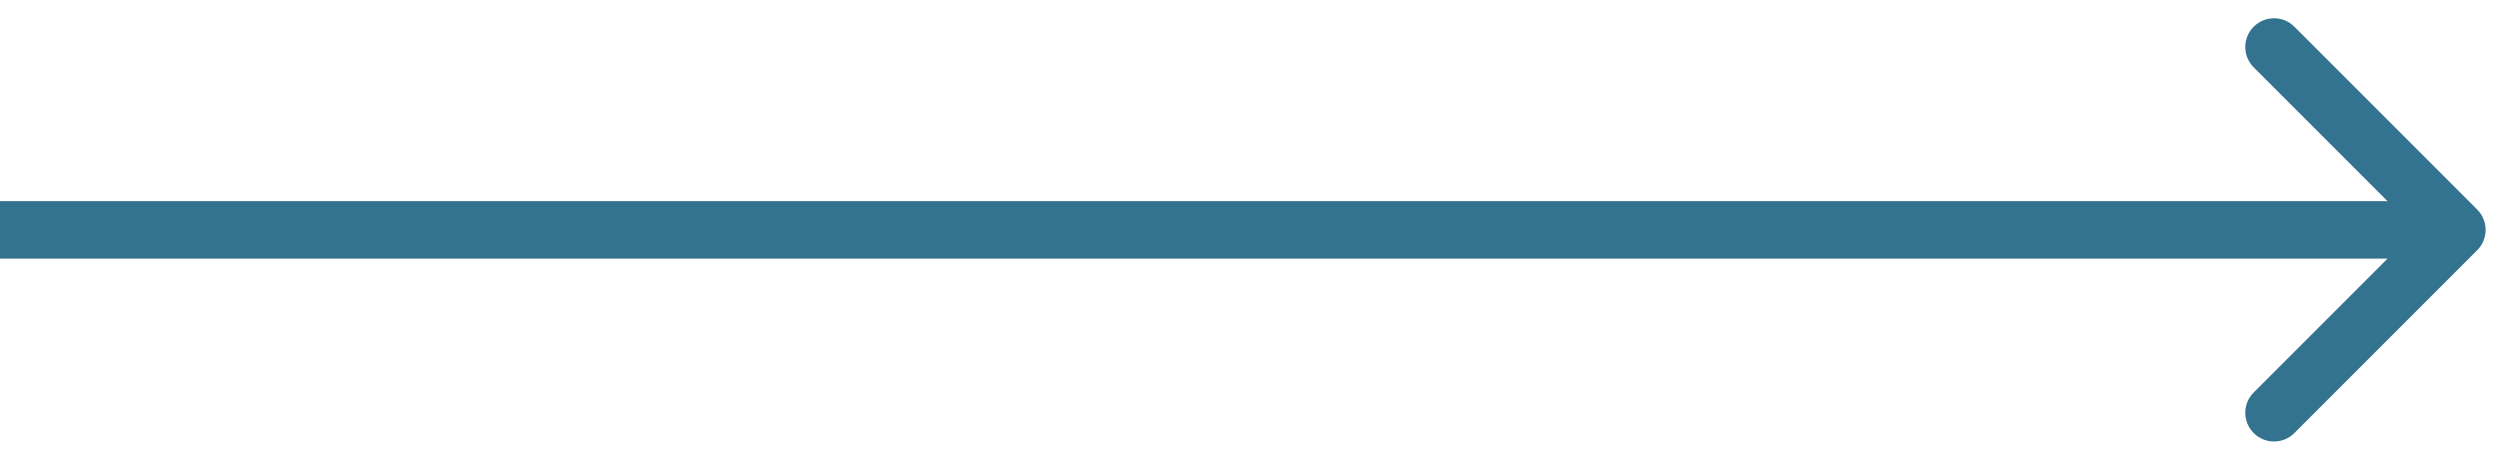 <svg width="87" height="16" viewBox="0 0 87 16" fill="none" xmlns="http://www.w3.org/2000/svg">
<path d="M86.207 8.707C86.598 8.317 86.598 7.683 86.207 7.293L79.843 0.929C79.453 0.538 78.82 0.538 78.429 0.929C78.038 1.319 78.038 1.953 78.429 2.343L84.086 8L78.429 13.657C78.038 14.047 78.038 14.681 78.429 15.071C78.82 15.462 79.453 15.462 79.843 15.071L86.207 8.707ZM0 9L85.5 9V7L0 7V9Z" fill="#33738F"/>
</svg>
